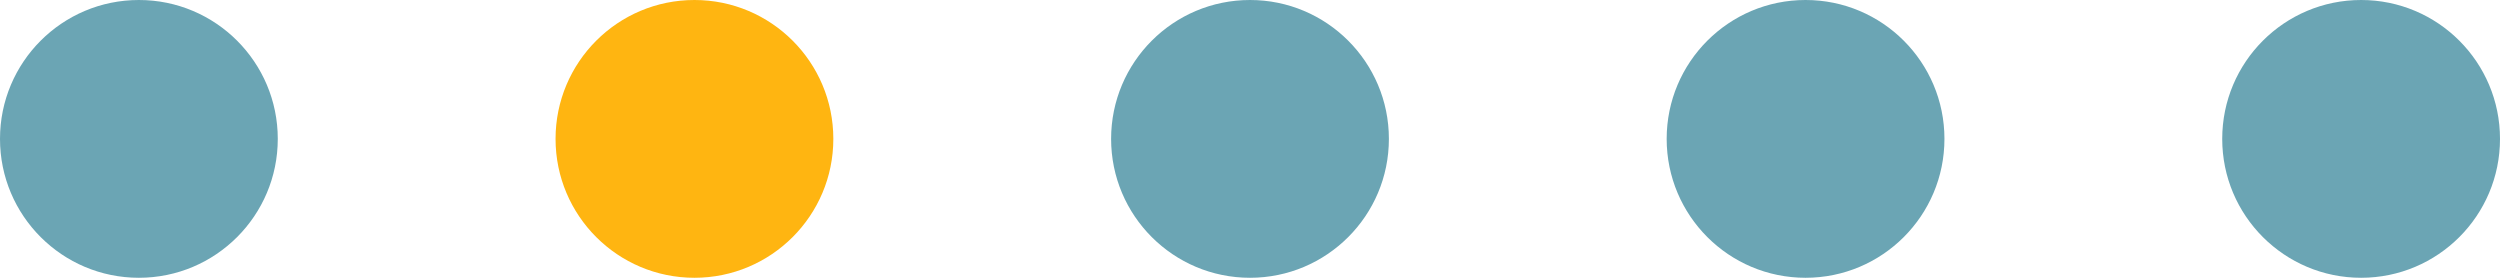 <svg width="90" height="10" viewBox="0 0 90 10" fill="none" xmlns="http://www.w3.org/2000/svg">
<circle cx="5" cy="5" r="5" fill="#6BA5B4"/>
<circle cx="25" cy="5" r="5" fill="#FFB511"/>
<circle cx="45" cy="5" r="5" fill="#6BA5B4"/>
<circle cx="65" cy="5" r="5" fill="#6BA5B4"/>
<circle cx="85" cy="5" r="5" fill="#6BA5B4"/>
</svg>
